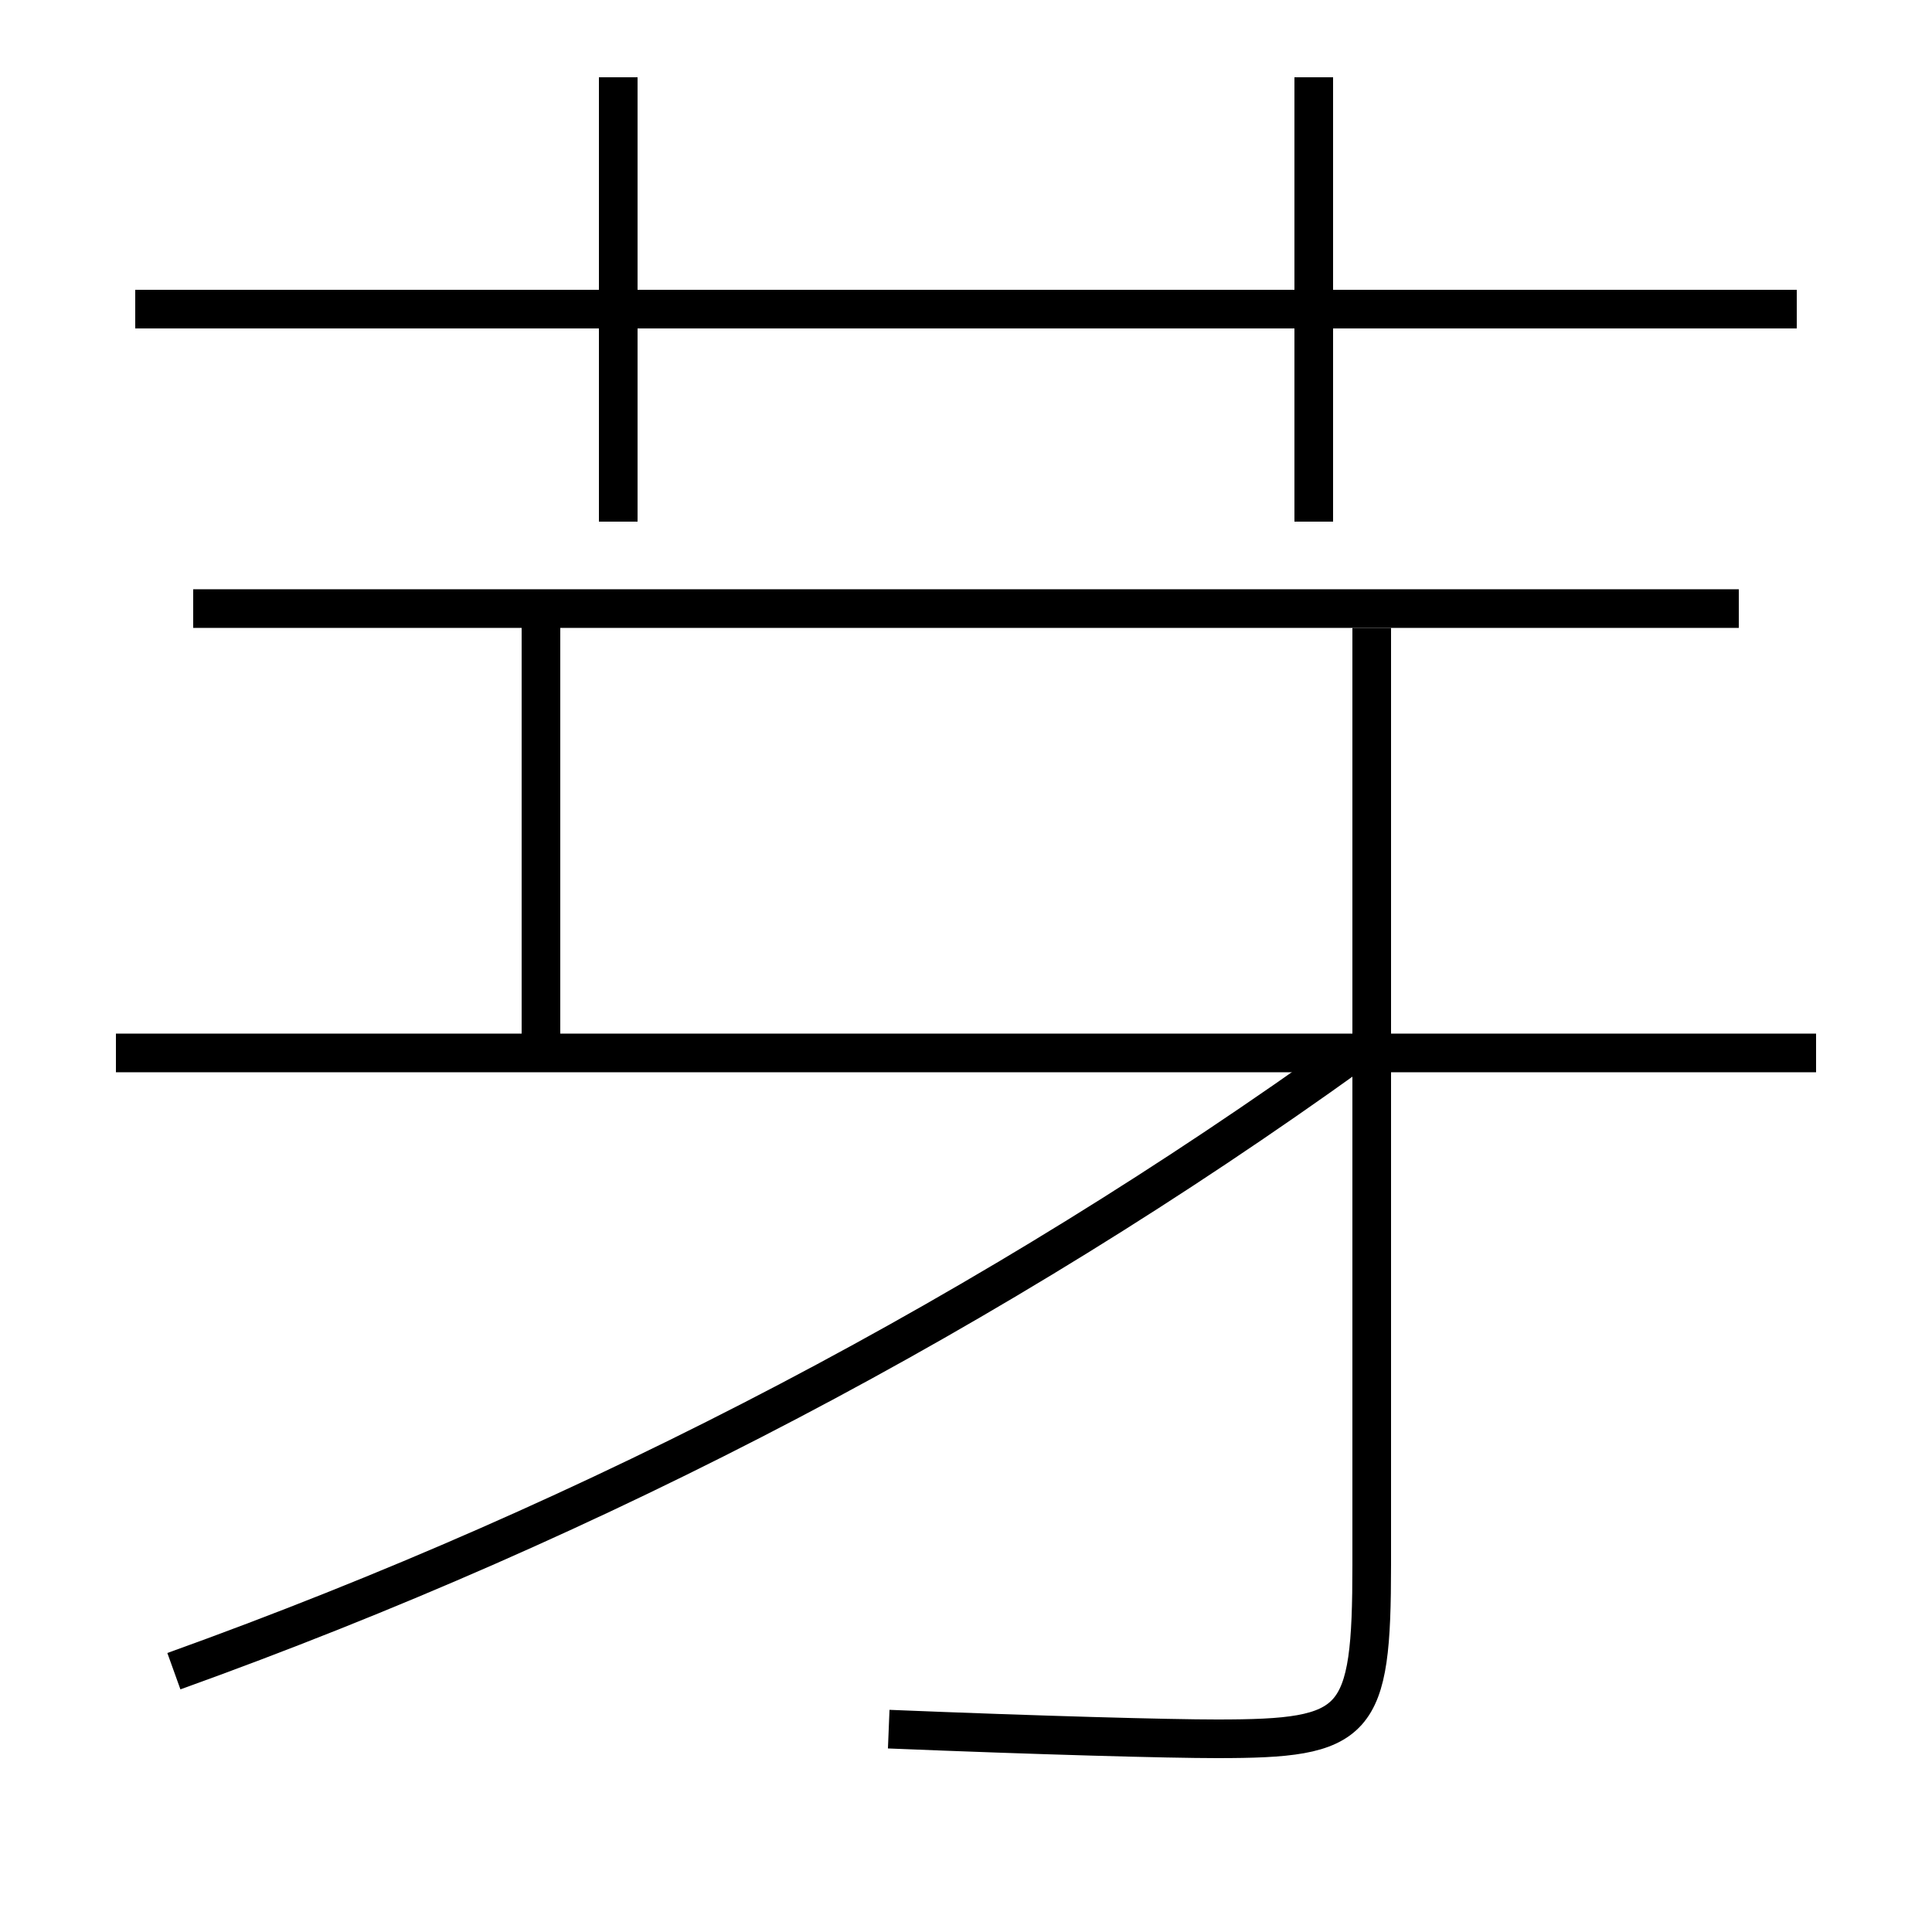 <?xml version='1.0' encoding='utf-8'?>
<svg xmlns="http://www.w3.org/2000/svg" height="100px" version="1.0" viewBox="0 0 100 100" width="100px" x="0px" y="0px">
<line fill="none" stroke="#000000" stroke-width="2" x1="10" x2="90" y1="31.5" y2="31.5" /><line fill="none" stroke="#000000" stroke-width="2" x1="28" x2="28" y1="54.5" y2="31.5" /><line fill="none" stroke="#000000" stroke-width="2" x1="94" x2="6" y1="54.5" y2="54.5" /><line fill="none" stroke="#000000" stroke-width="2" x1="7" x2="93" y1="16" y2="16" /><line fill="none" stroke="#000000" stroke-width="2" x1="32" x2="32" y1="27" y2="4" /><line fill="none" stroke="#000000" stroke-width="2" x1="68" x2="68" y1="27" y2="4" /><path d="M71,32.5 v48.5 c0,8.292 -0.709,9 -8,9 c-2.503,0 -9.157,-0.18 -17,-0.5" fill="none" stroke="#000000" stroke-width="2" /><path d="M9,86.5 c22.115,-7.952 42.49,-18.688 61,-32" fill="none" stroke="#000000" stroke-width="2" /></svg>